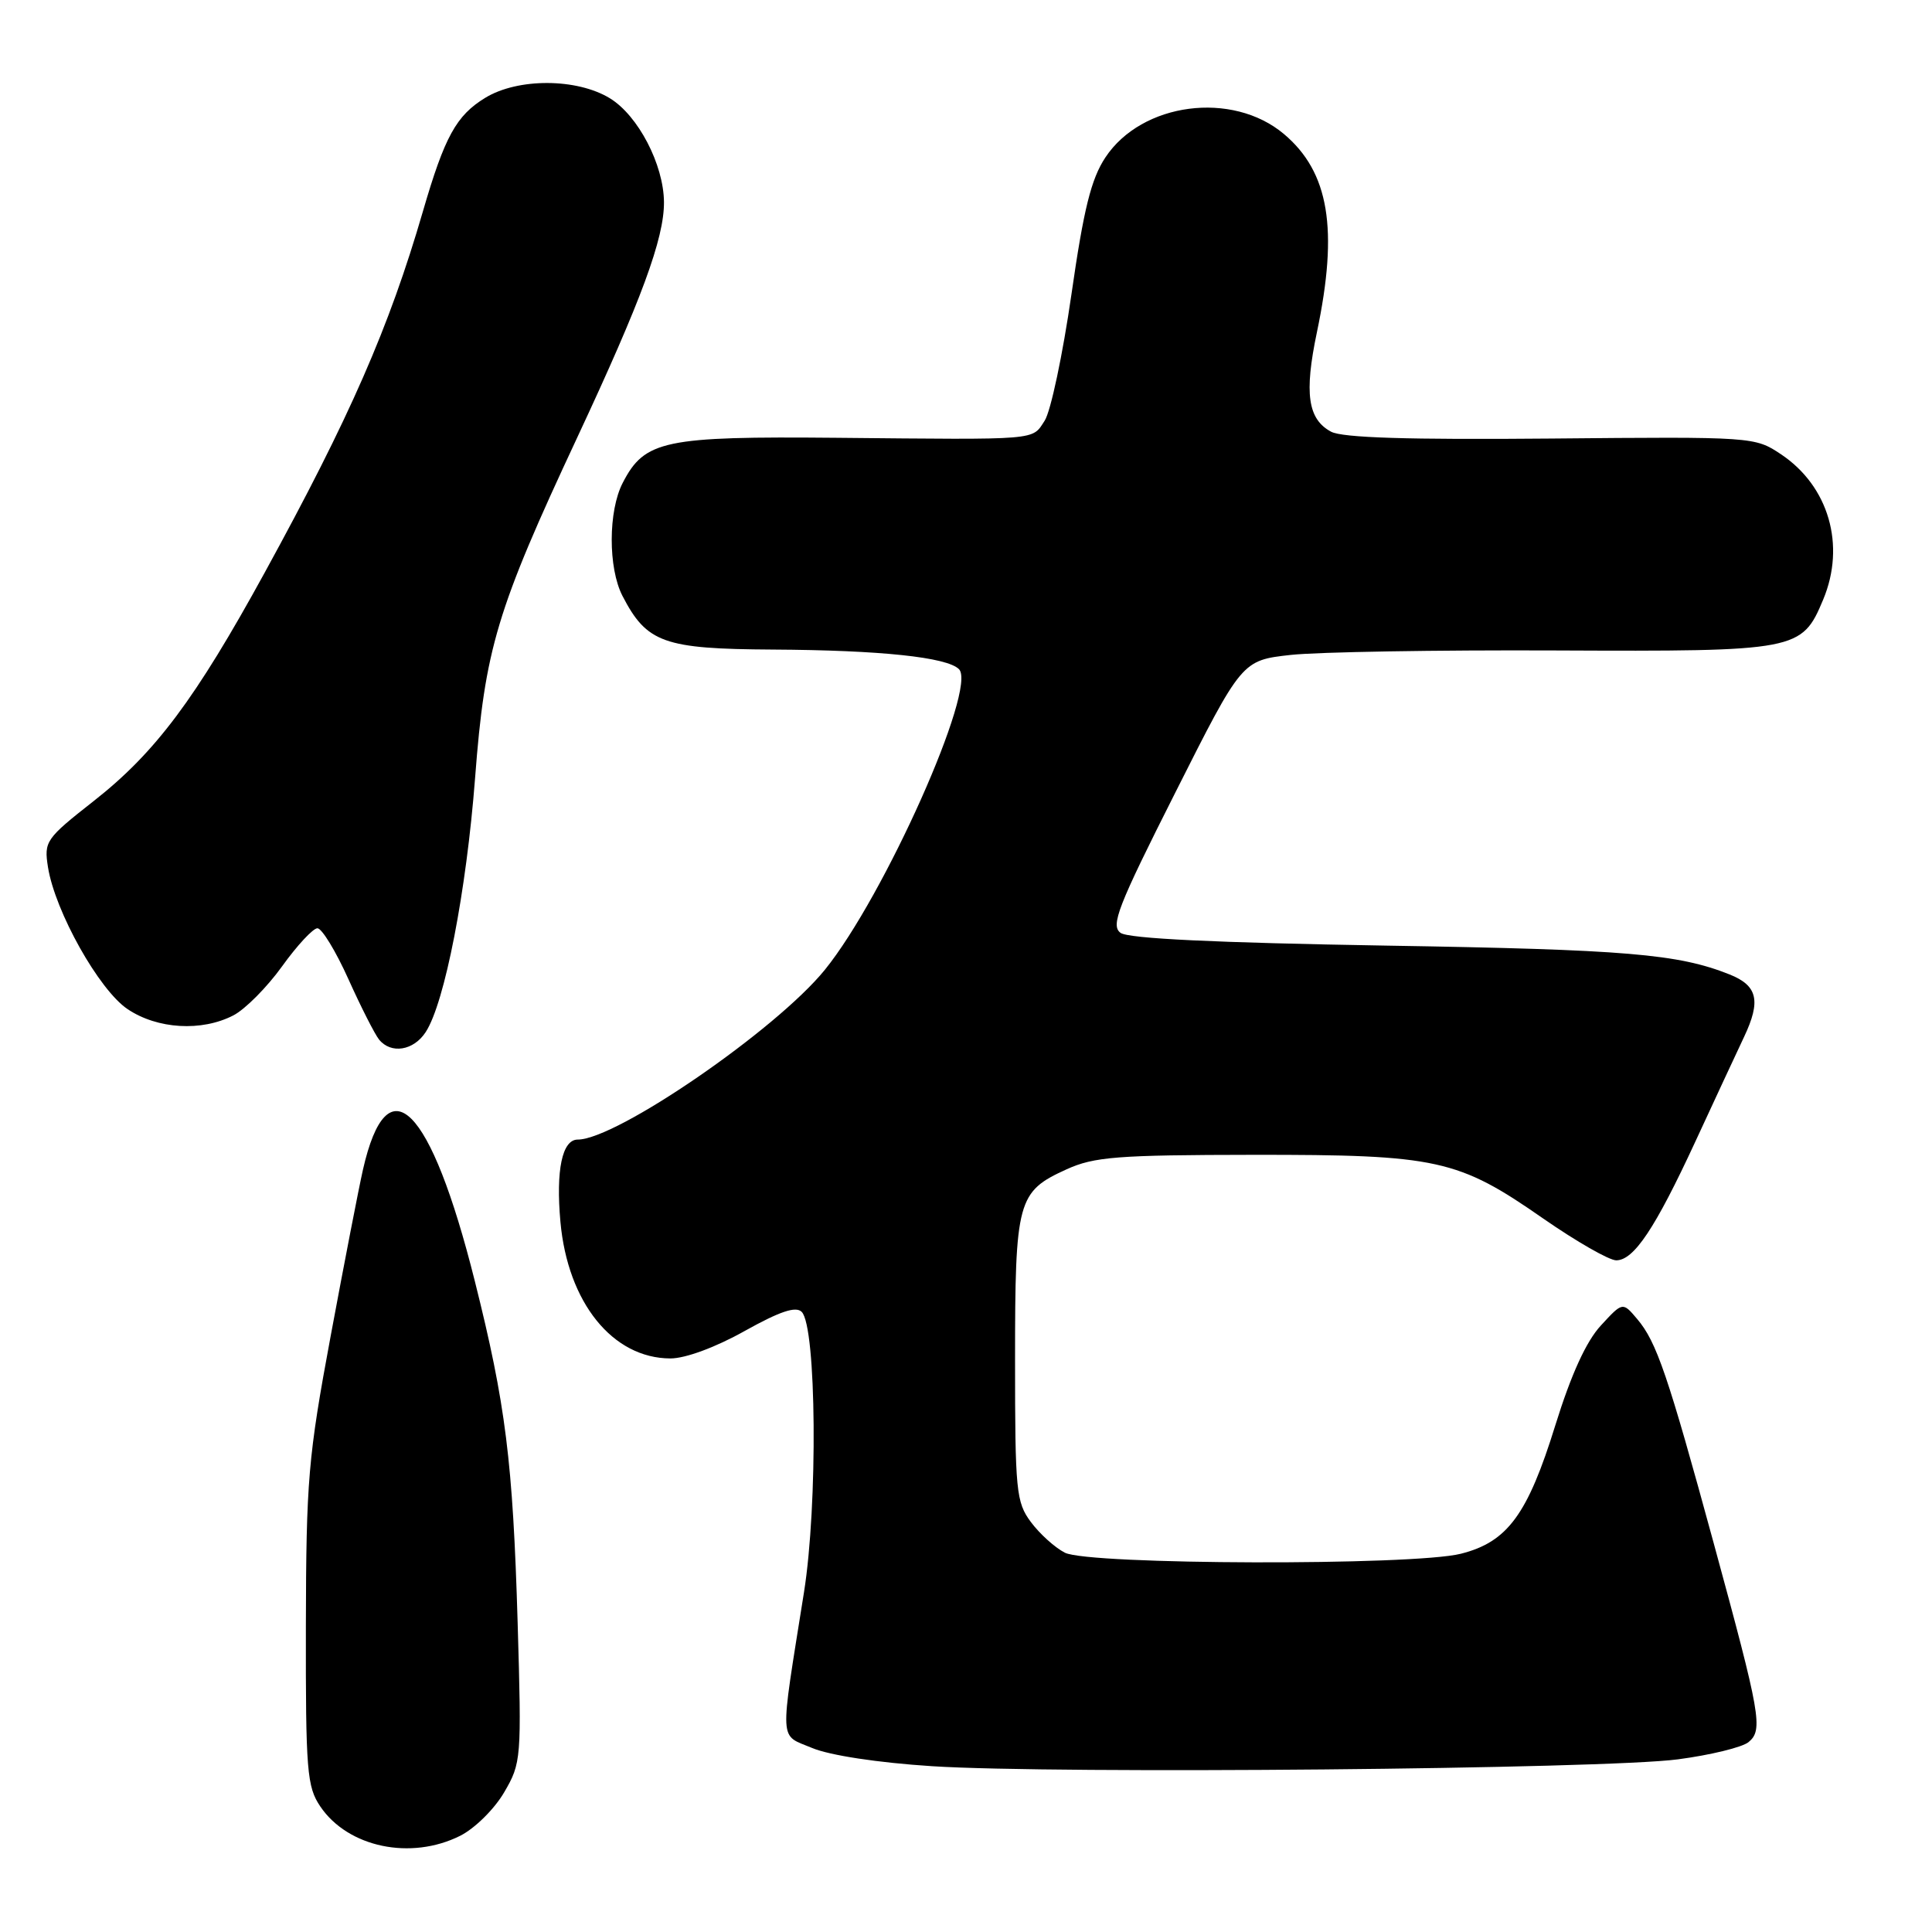 <?xml version="1.0" encoding="UTF-8" standalone="no"?>
<!DOCTYPE svg PUBLIC "-//W3C//DTD SVG 1.1//EN" "http://www.w3.org/Graphics/SVG/1.1/DTD/svg11.dtd" >
<svg xmlns="http://www.w3.org/2000/svg" xmlns:xlink="http://www.w3.org/1999/xlink" version="1.1" viewBox="0 0 256 256">
 <g >
 <path fill="currentColor"
d=" M 60.98 243.25 C 62.91 242.28 65.51 239.71 66.80 237.50 C 69.08 233.60 69.12 233.06 68.59 215.00 C 67.96 193.66 67.00 186.03 62.91 169.73 C 57.06 146.41 51.33 140.71 48.09 155.00 C 47.53 157.47 45.61 167.38 43.82 177.00 C 40.82 193.13 40.57 196.14 40.53 215.50 C 40.50 234.71 40.67 236.75 42.45 239.38 C 46.12 244.79 54.44 246.53 60.98 243.25 Z  M 222.35 233.12 C 226.67 232.55 230.87 231.52 231.69 230.84 C 233.64 229.22 233.31 227.34 227.08 204.50 C 220.99 182.17 219.51 177.81 216.93 174.77 C 215.01 172.50 215.01 172.50 212.12 175.64 C 210.18 177.74 208.19 182.10 206.10 188.82 C 202.42 200.70 199.75 204.32 193.57 205.88 C 187.21 207.48 144.26 207.36 141.10 205.74 C 139.77 205.06 137.75 203.23 136.60 201.68 C 134.64 199.05 134.50 197.58 134.50 180.18 C 134.50 159.04 134.81 157.90 141.33 154.94 C 144.98 153.28 148.05 153.04 166.07 153.02 C 190.49 153.00 193.18 153.59 204.51 161.48 C 208.88 164.51 213.22 167.00 214.16 167.00 C 216.50 167.00 219.33 162.75 224.65 151.25 C 227.13 145.89 230.03 139.65 231.10 137.39 C 233.36 132.61 232.89 130.60 229.18 129.12 C 222.36 126.40 215.47 125.82 183.77 125.30 C 161.04 124.92 149.52 124.37 148.48 123.61 C 147.14 122.63 148.09 120.17 155.75 104.99 C 164.56 87.50 164.56 87.50 171.03 86.78 C 174.59 86.39 190.41 86.12 206.18 86.19 C 238.19 86.33 238.75 86.22 241.58 79.45 C 244.59 72.25 242.32 64.43 236.00 60.20 C 232.52 57.88 232.34 57.86 205.50 58.11 C 186.62 58.28 177.86 58.01 176.37 57.20 C 173.28 55.54 172.80 52.10 174.50 44.01 C 177.37 30.35 176.11 22.80 170.13 17.76 C 163.29 12.00 151.30 13.57 146.47 20.86 C 144.58 23.72 143.60 27.66 141.97 39.01 C 140.82 46.98 139.23 54.51 138.42 55.75 C 136.71 58.37 137.93 58.27 110.88 58.01 C 88.03 57.80 85.42 58.34 82.52 63.97 C 80.58 67.70 80.57 75.26 82.48 78.96 C 85.70 85.19 87.96 85.99 102.38 86.07 C 116.71 86.15 125.48 87.08 127.07 88.67 C 129.52 91.12 117.17 118.79 109.30 128.50 C 102.86 136.45 81.69 151.00 76.55 151.00 C 74.49 151.00 73.64 155.05 74.26 161.91 C 75.23 172.60 81.18 179.99 88.84 180.00 C 90.82 180.00 94.81 178.53 98.66 176.37 C 103.34 173.76 105.45 173.05 106.23 173.83 C 108.19 175.79 108.38 199.39 106.53 211.00 C 103.28 231.45 103.19 229.76 107.62 231.62 C 109.93 232.59 116.34 233.57 123.50 234.03 C 139.84 235.09 212.63 234.42 222.35 233.12 Z  M 56.41 136.75 C 58.93 132.88 61.80 118.09 62.95 103.10 C 64.26 85.95 65.79 80.85 76.52 57.90 C 85.01 39.73 88.01 31.58 87.98 26.78 C 87.94 21.81 84.56 15.31 80.81 13.02 C 76.43 10.35 68.62 10.32 64.30 12.96 C 60.46 15.30 58.92 18.10 56.04 28.00 C 51.56 43.41 46.37 55.26 35.07 75.88 C 25.88 92.65 20.58 99.73 12.43 106.13 C 6.04 111.15 5.82 111.48 6.36 114.92 C 7.30 120.78 13.12 131.17 16.90 133.71 C 20.85 136.37 26.72 136.72 30.93 134.54 C 32.49 133.73 35.39 130.81 37.38 128.04 C 39.37 125.27 41.48 123.00 42.06 123.00 C 42.65 123.00 44.50 126.04 46.17 129.75 C 47.84 133.46 49.67 137.06 50.23 137.75 C 51.82 139.70 54.81 139.22 56.41 136.75 Z "/>
</g>
</svg>
